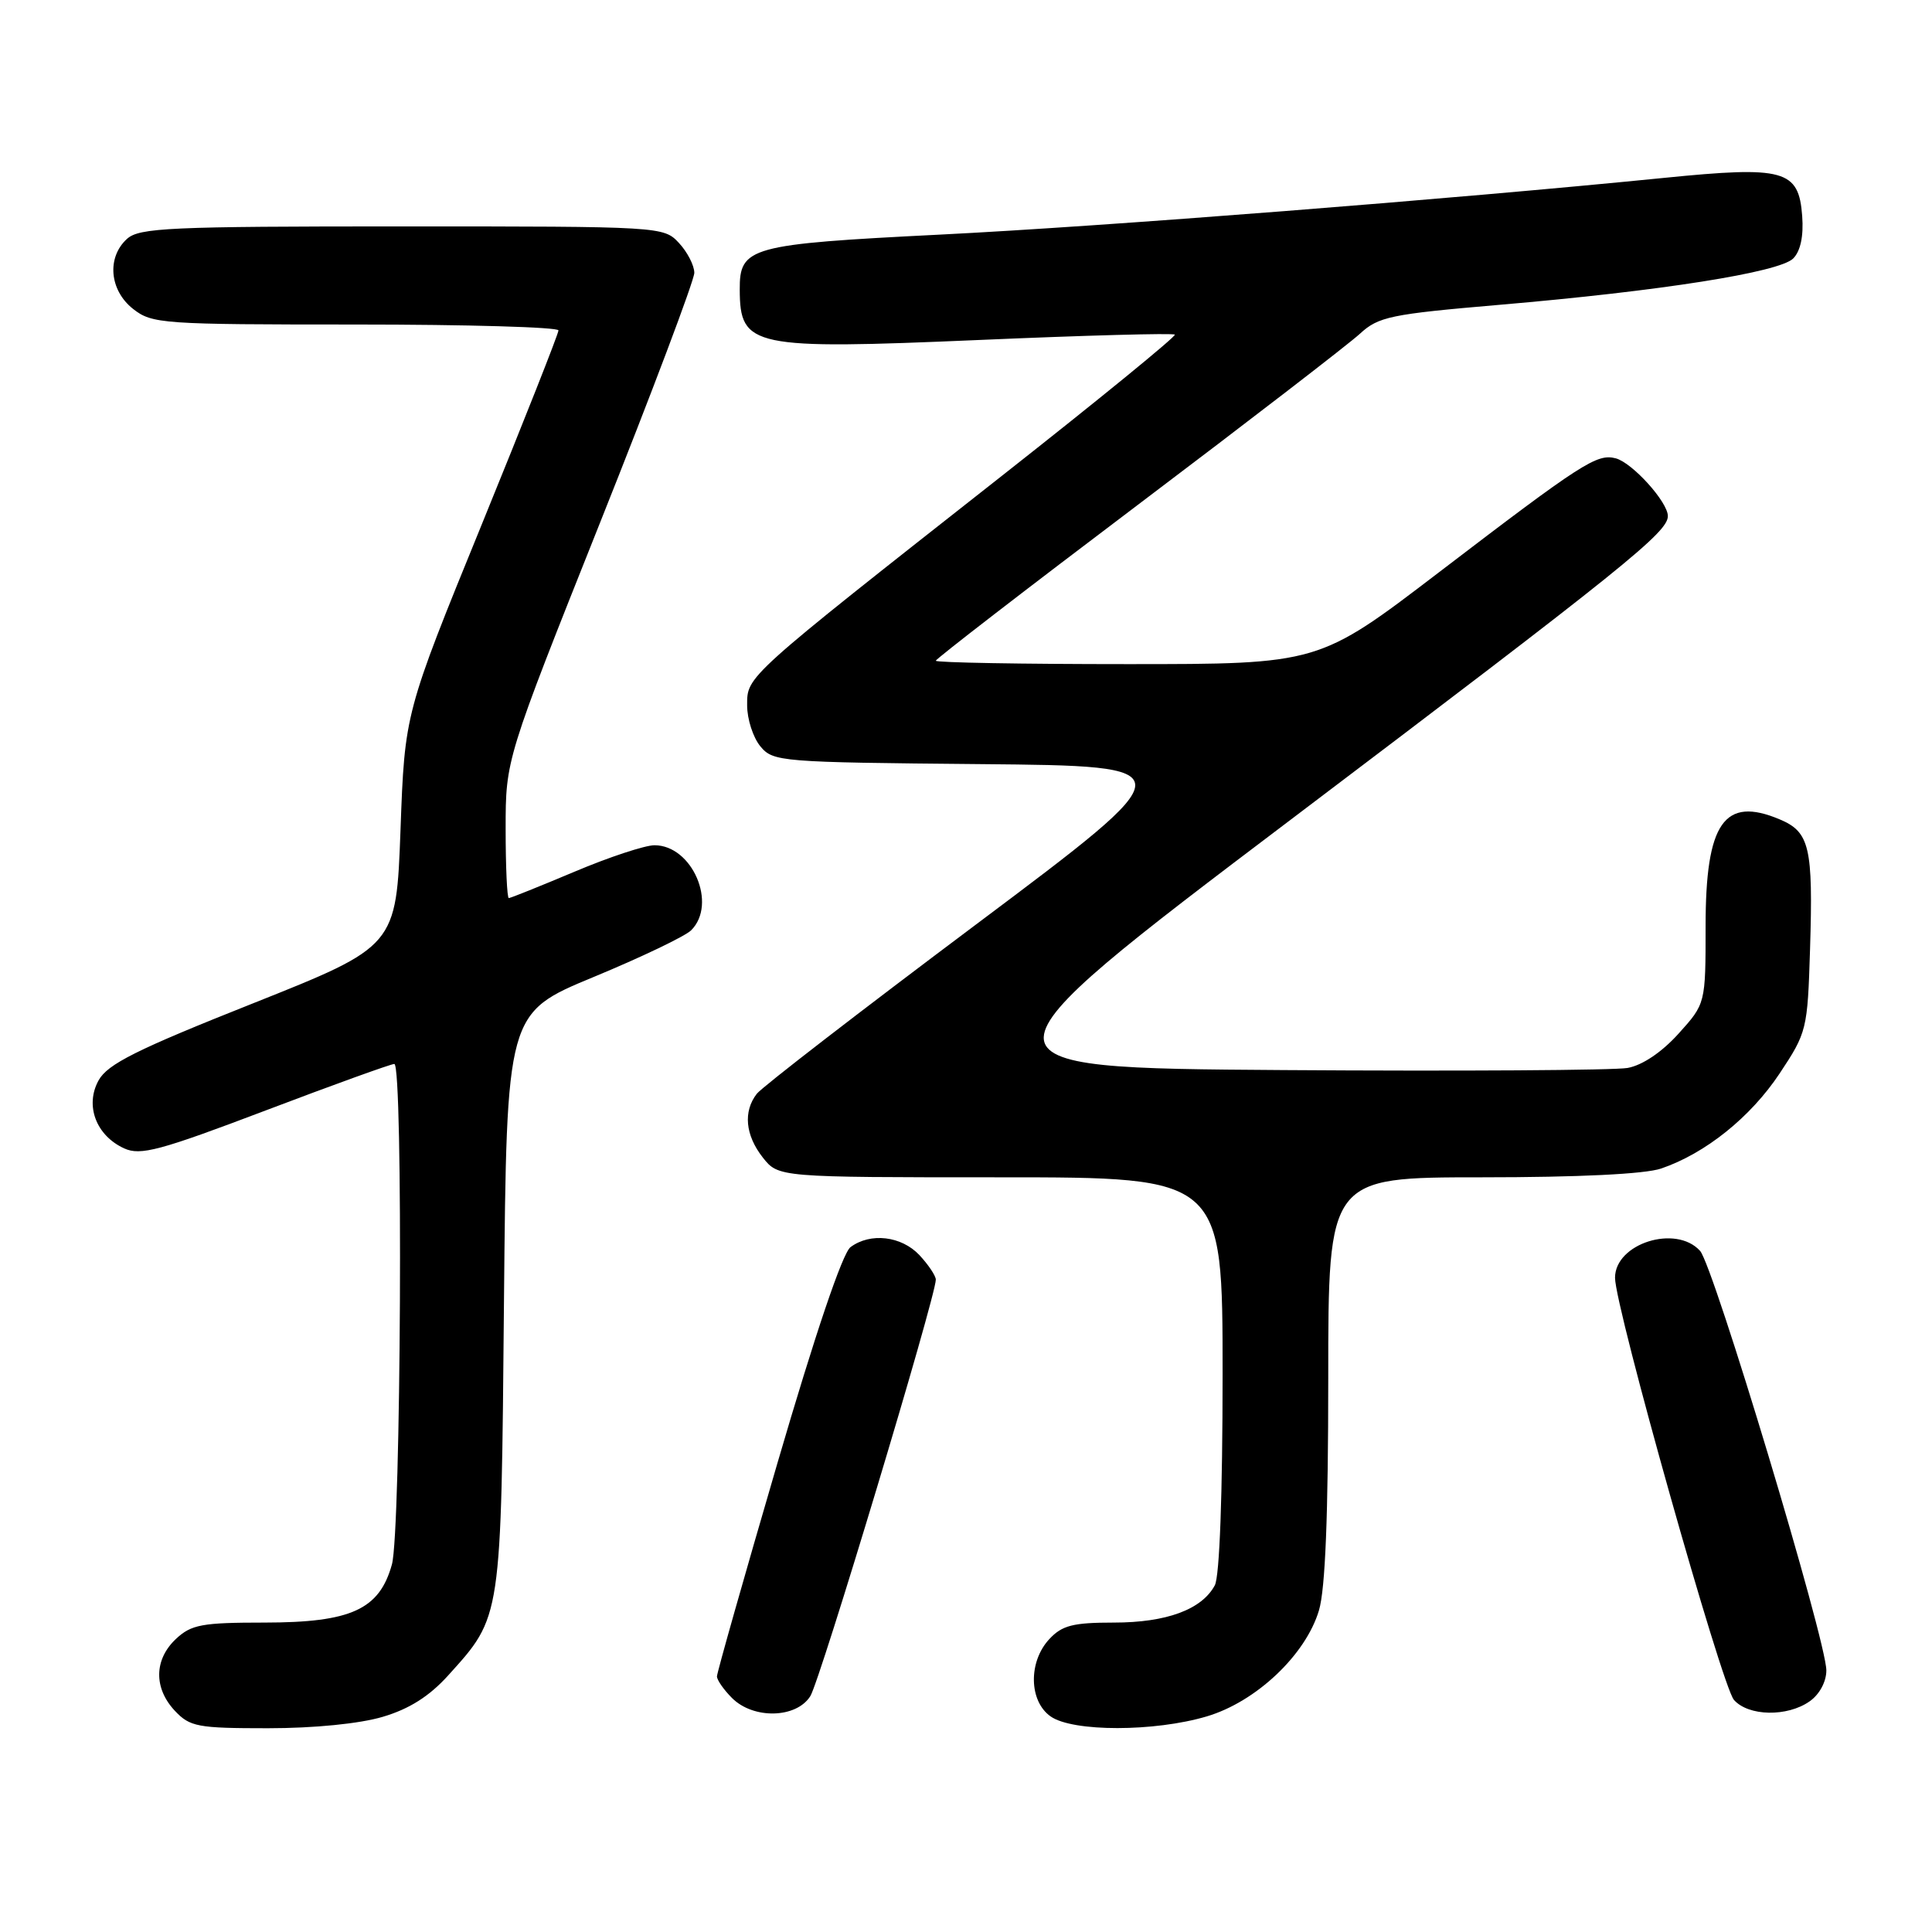 <?xml version="1.0" encoding="UTF-8" standalone="no"?>
<!DOCTYPE svg PUBLIC "-//W3C//DTD SVG 1.1//EN" "http://www.w3.org/Graphics/SVG/1.1/DTD/svg11.dtd" >
<svg xmlns="http://www.w3.org/2000/svg" xmlns:xlink="http://www.w3.org/1999/xlink" version="1.1" viewBox="0 0 256 256">
 <g >
 <path fill="currentColor"
d=" M 50.71 227.49 C 54.23 226.45 56.88 224.77 59.37 222.02 C 66.50 214.12 66.40 214.77 66.78 172.37 C 67.13 134.23 67.13 134.23 78.65 129.46 C 84.98 126.84 90.80 124.05 91.58 123.27 C 95.08 119.78 91.73 112.00 86.72 112.00 C 85.47 112.00 80.70 113.57 76.14 115.50 C 71.58 117.42 67.65 119.00 67.42 119.00 C 67.19 119.00 67.00 114.87 67.00 109.82 C 67.00 100.64 67.00 100.64 79.50 69.28 C 86.38 52.04 92.00 37.13 92.00 36.15 C 92.00 35.18 91.08 33.39 89.96 32.19 C 87.94 30.02 87.63 30.00 53.29 30.00 C 22.47 30.00 18.46 30.18 16.83 31.65 C 14.12 34.11 14.50 38.46 17.63 40.93 C 20.15 42.91 21.47 43.00 47.13 43.00 C 61.91 43.00 74.00 43.35 74.00 43.78 C 74.00 44.22 69.42 55.80 63.82 69.53 C 53.63 94.50 53.63 94.50 53.07 109.95 C 52.50 125.39 52.50 125.39 33.52 132.95 C 18.06 139.09 14.26 140.99 13.06 143.16 C 11.23 146.48 12.73 150.47 16.46 152.17 C 18.62 153.15 21.16 152.47 35.23 147.13 C 44.18 143.73 51.84 140.97 52.25 140.98 C 53.44 141.01 53.14 202.95 51.93 207.30 C 50.27 213.28 46.52 214.99 35.06 215.00 C 26.76 215.00 25.35 215.26 23.31 217.17 C 20.41 219.90 20.35 223.68 23.17 226.69 C 25.17 228.81 26.18 229.00 35.49 229.00 C 41.62 229.00 47.65 228.40 50.71 227.49 Z  M 159.91 227.43 C 166.44 225.49 173.01 219.29 174.77 213.38 C 175.61 210.57 176.00 200.81 176.00 182.63 C 176.00 156.00 176.00 156.00 196.35 156.00 C 209.15 156.00 217.96 155.57 220.10 154.84 C 225.97 152.84 231.94 148.05 235.79 142.27 C 239.42 136.80 239.51 136.45 239.84 125.77 C 240.26 112.24 239.79 110.24 235.82 108.57 C 228.46 105.47 226.00 109.02 226.00 122.72 C 226.00 132.99 226.00 132.99 222.41 136.97 C 220.19 139.43 217.61 141.16 215.66 141.51 C 213.92 141.82 193.39 141.95 170.03 141.79 C 127.56 141.50 127.56 141.50 171.03 108.61 C 215.40 75.04 221.00 70.53 221.00 68.38 C 221.00 66.52 216.29 61.31 214.09 60.73 C 211.59 60.08 209.64 61.34 190.62 75.87 C 174.74 88.00 174.74 88.00 149.37 88.00 C 135.42 88.00 124.00 87.80 124.00 87.55 C 124.00 87.31 136.04 78.02 150.75 66.91 C 165.46 55.80 178.71 45.59 180.19 44.23 C 182.65 41.96 184.22 41.63 198.69 40.39 C 220.08 38.56 235.77 36.08 237.61 34.25 C 238.57 33.28 239.00 31.30 238.80 28.63 C 238.35 22.50 236.44 21.97 220.50 23.57 C 192.21 26.40 146.33 30.00 124.50 31.09 C 99.27 32.36 97.99 32.72 98.02 38.40 C 98.05 46.00 99.66 46.34 129.71 45.05 C 143.78 44.44 155.46 44.12 155.67 44.34 C 155.88 44.55 145.58 52.96 132.78 63.03 C 98.57 89.94 99.00 89.56 99.00 93.47 C 99.00 95.29 99.79 97.73 100.75 98.89 C 102.44 100.94 103.38 101.01 129.92 101.25 C 157.34 101.50 157.34 101.50 129.42 122.43 C 114.06 133.94 100.95 144.06 100.28 144.93 C 98.46 147.28 98.75 150.41 101.07 153.37 C 103.15 156.00 103.15 156.00 132.57 156.00 C 162.00 156.00 162.00 156.00 162.00 182.07 C 162.00 198.03 161.60 208.88 160.97 210.06 C 159.25 213.27 154.57 215.00 147.59 215.00 C 142.18 215.00 140.73 215.37 139.04 217.19 C 136.24 220.19 136.33 225.42 139.22 227.44 C 142.16 229.50 152.98 229.49 159.91 227.43 Z  M 107.37 224.75 C 108.66 222.71 124.00 171.79 124.00 169.56 C 124.00 169.05 123.02 167.59 121.83 166.31 C 119.44 163.77 115.33 163.29 112.70 165.25 C 111.64 166.03 108.02 176.74 103.01 193.88 C 98.60 208.95 95.00 221.66 95.00 222.13 C 95.00 222.61 95.90 223.90 97.00 225.00 C 99.83 227.83 105.51 227.70 107.37 224.75 Z  M 239.78 225.44 C 241.09 224.53 242.00 222.84 242.00 221.34 C 242.00 217.39 227.05 167.72 225.27 165.75 C 222.08 162.21 214.00 164.76 214.00 169.31 C 213.99 173.19 228.15 223.44 229.76 225.25 C 231.68 227.42 236.82 227.52 239.78 225.44 Z "/>
</g>
</svg>